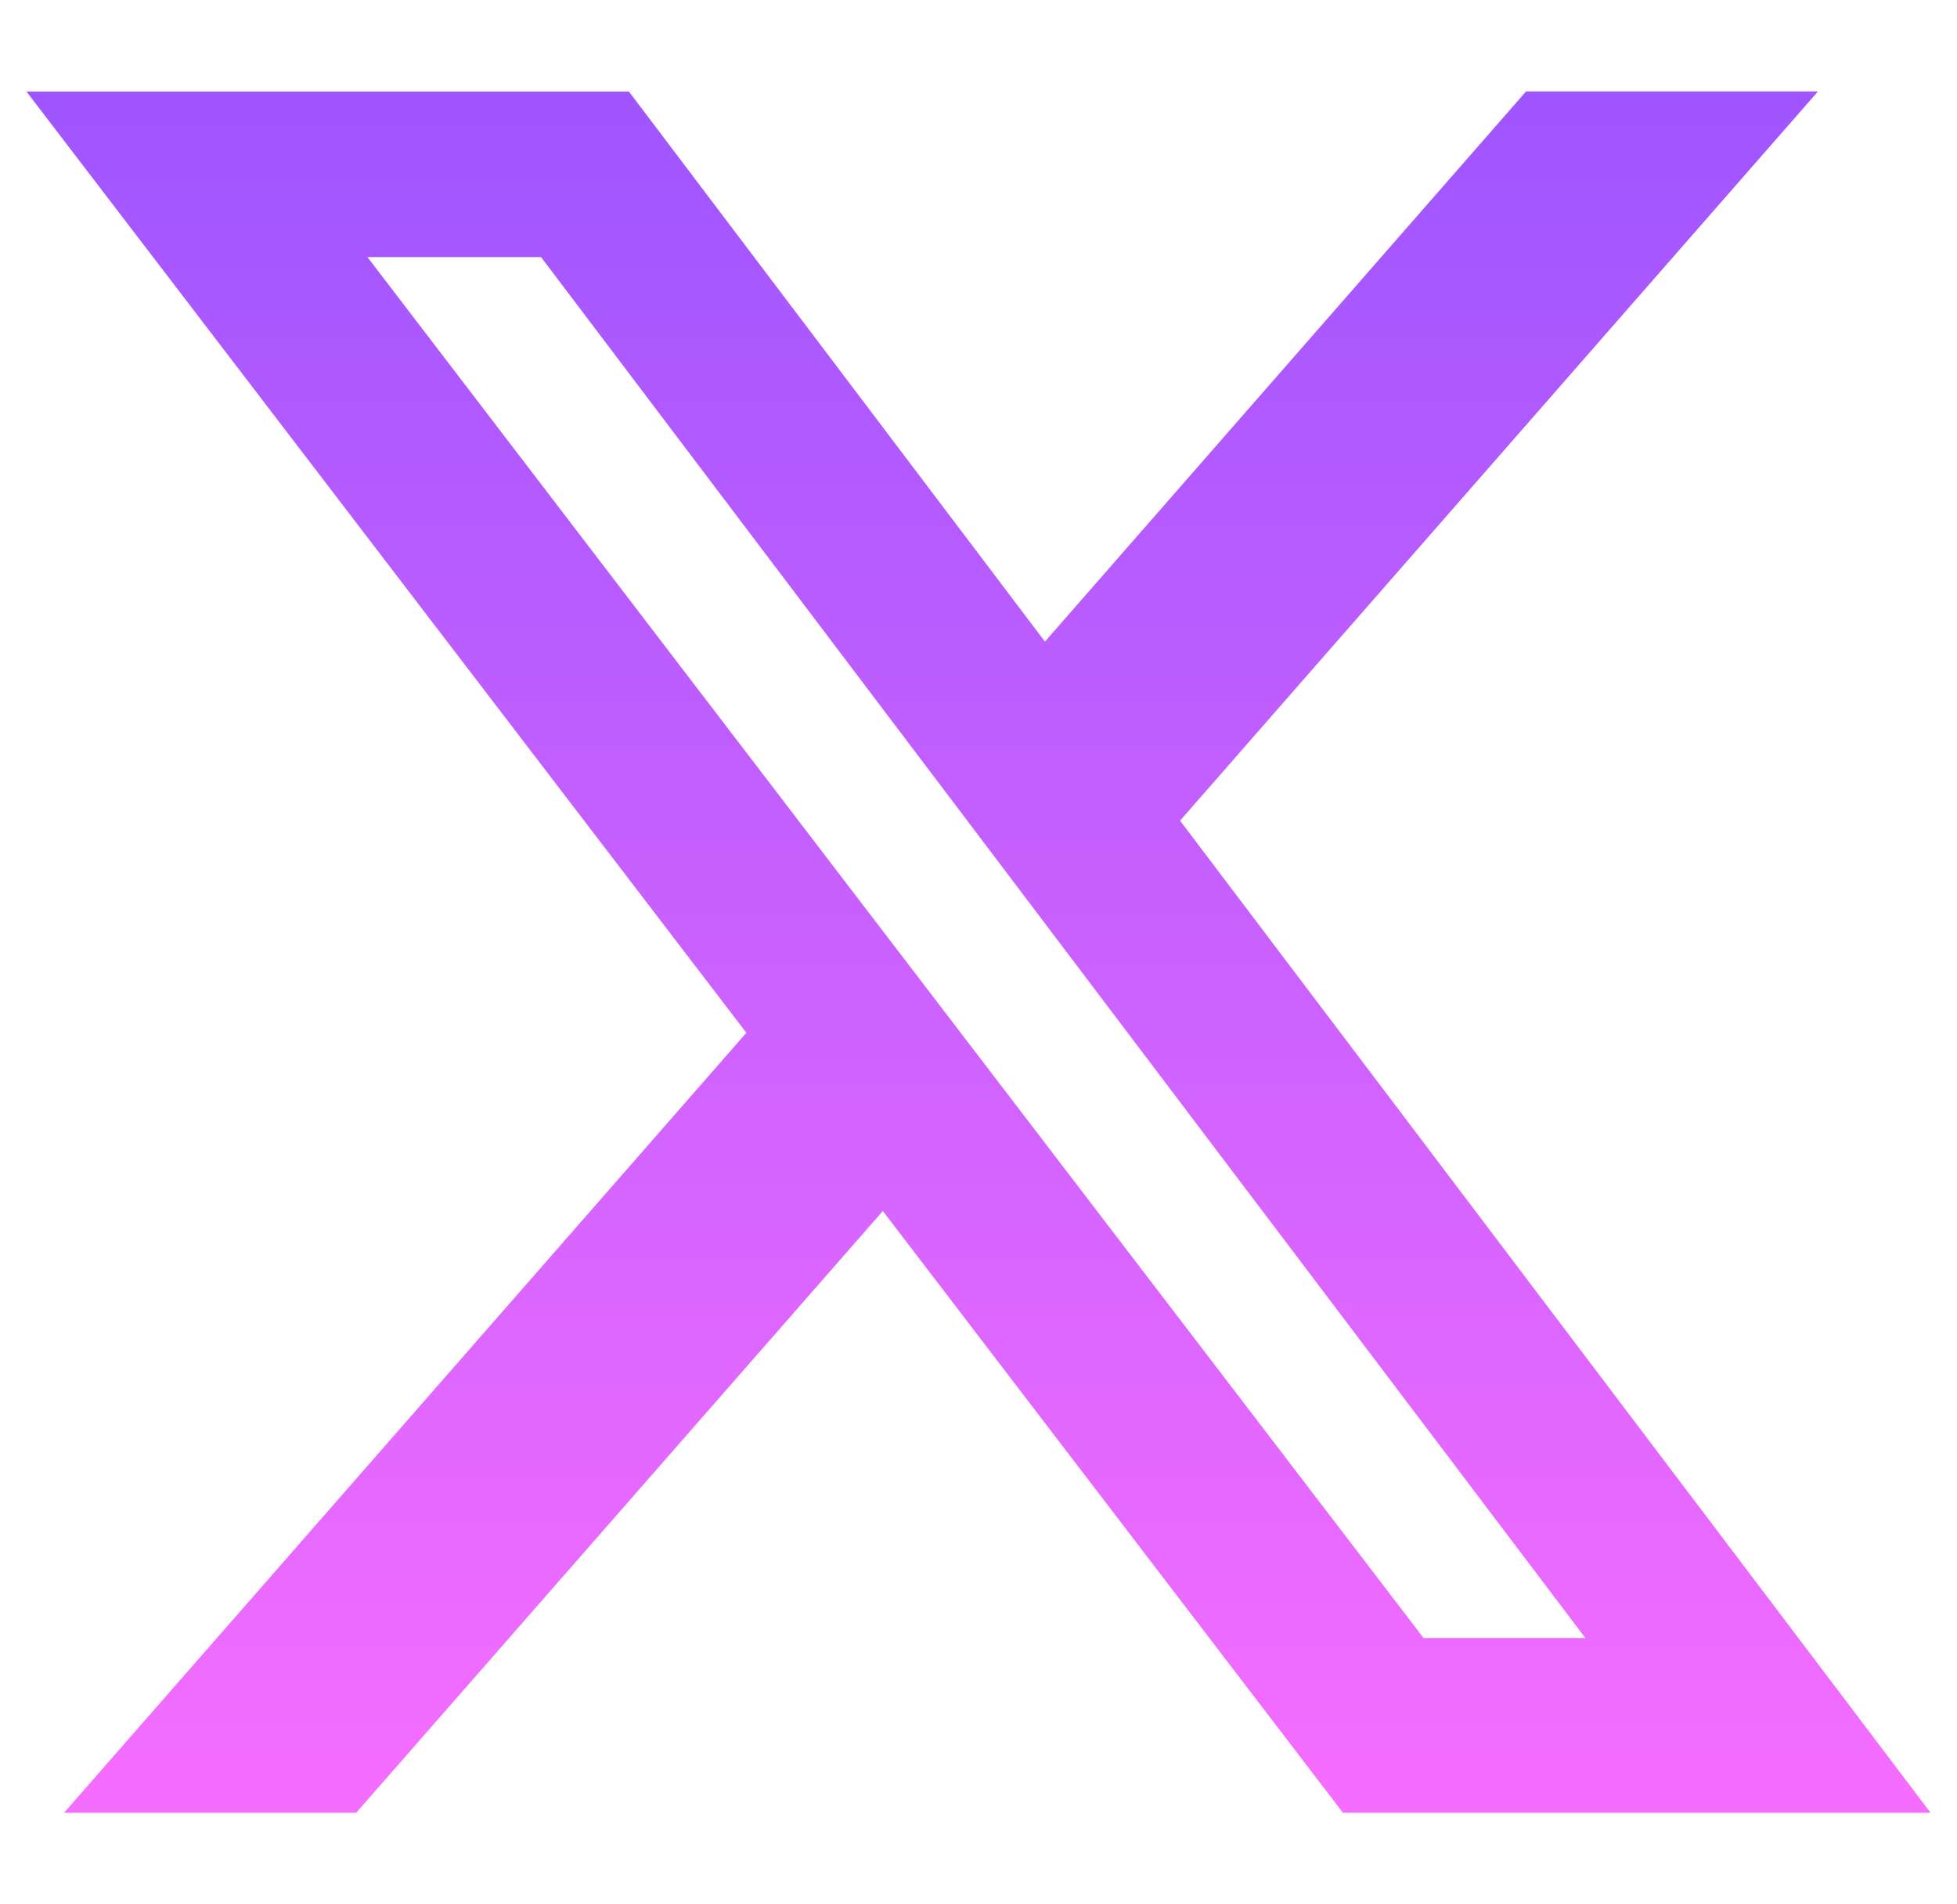 <svg width="37" height="36" viewBox="0 0 37 36" fill="none" xmlns="http://www.w3.org/2000/svg">
<g clip-path="url(#clip0_1505_1470)">
<path d="M28.852 1.729H34.371L22.311 15.514L36.5 34.269H25.391L16.691 22.893L6.734 34.269H1.211L14.111 19.524L0.5 1.731H11.891L19.756 12.129L28.852 1.729ZM26.915 30.966H29.974L10.229 4.86H6.947L26.915 30.966Z" fill="url(#paint0_linear_1505_1470)"/>
</g>
<defs>
<linearGradient id="paint0_linear_1505_1470" x1="18.5" y1="1.729" x2="18.5" y2="34.269" gradientUnits="userSpaceOnUse">
<stop stop-color="#9F55FF"/>
<stop offset="1" stop-color="#F56DFF"/>
</linearGradient>
<clipPath id="clip0_1505_1470">
<rect width="36" height="36" fill="white" transform="translate(0.5)"/>
</clipPath>
</defs>
</svg>
